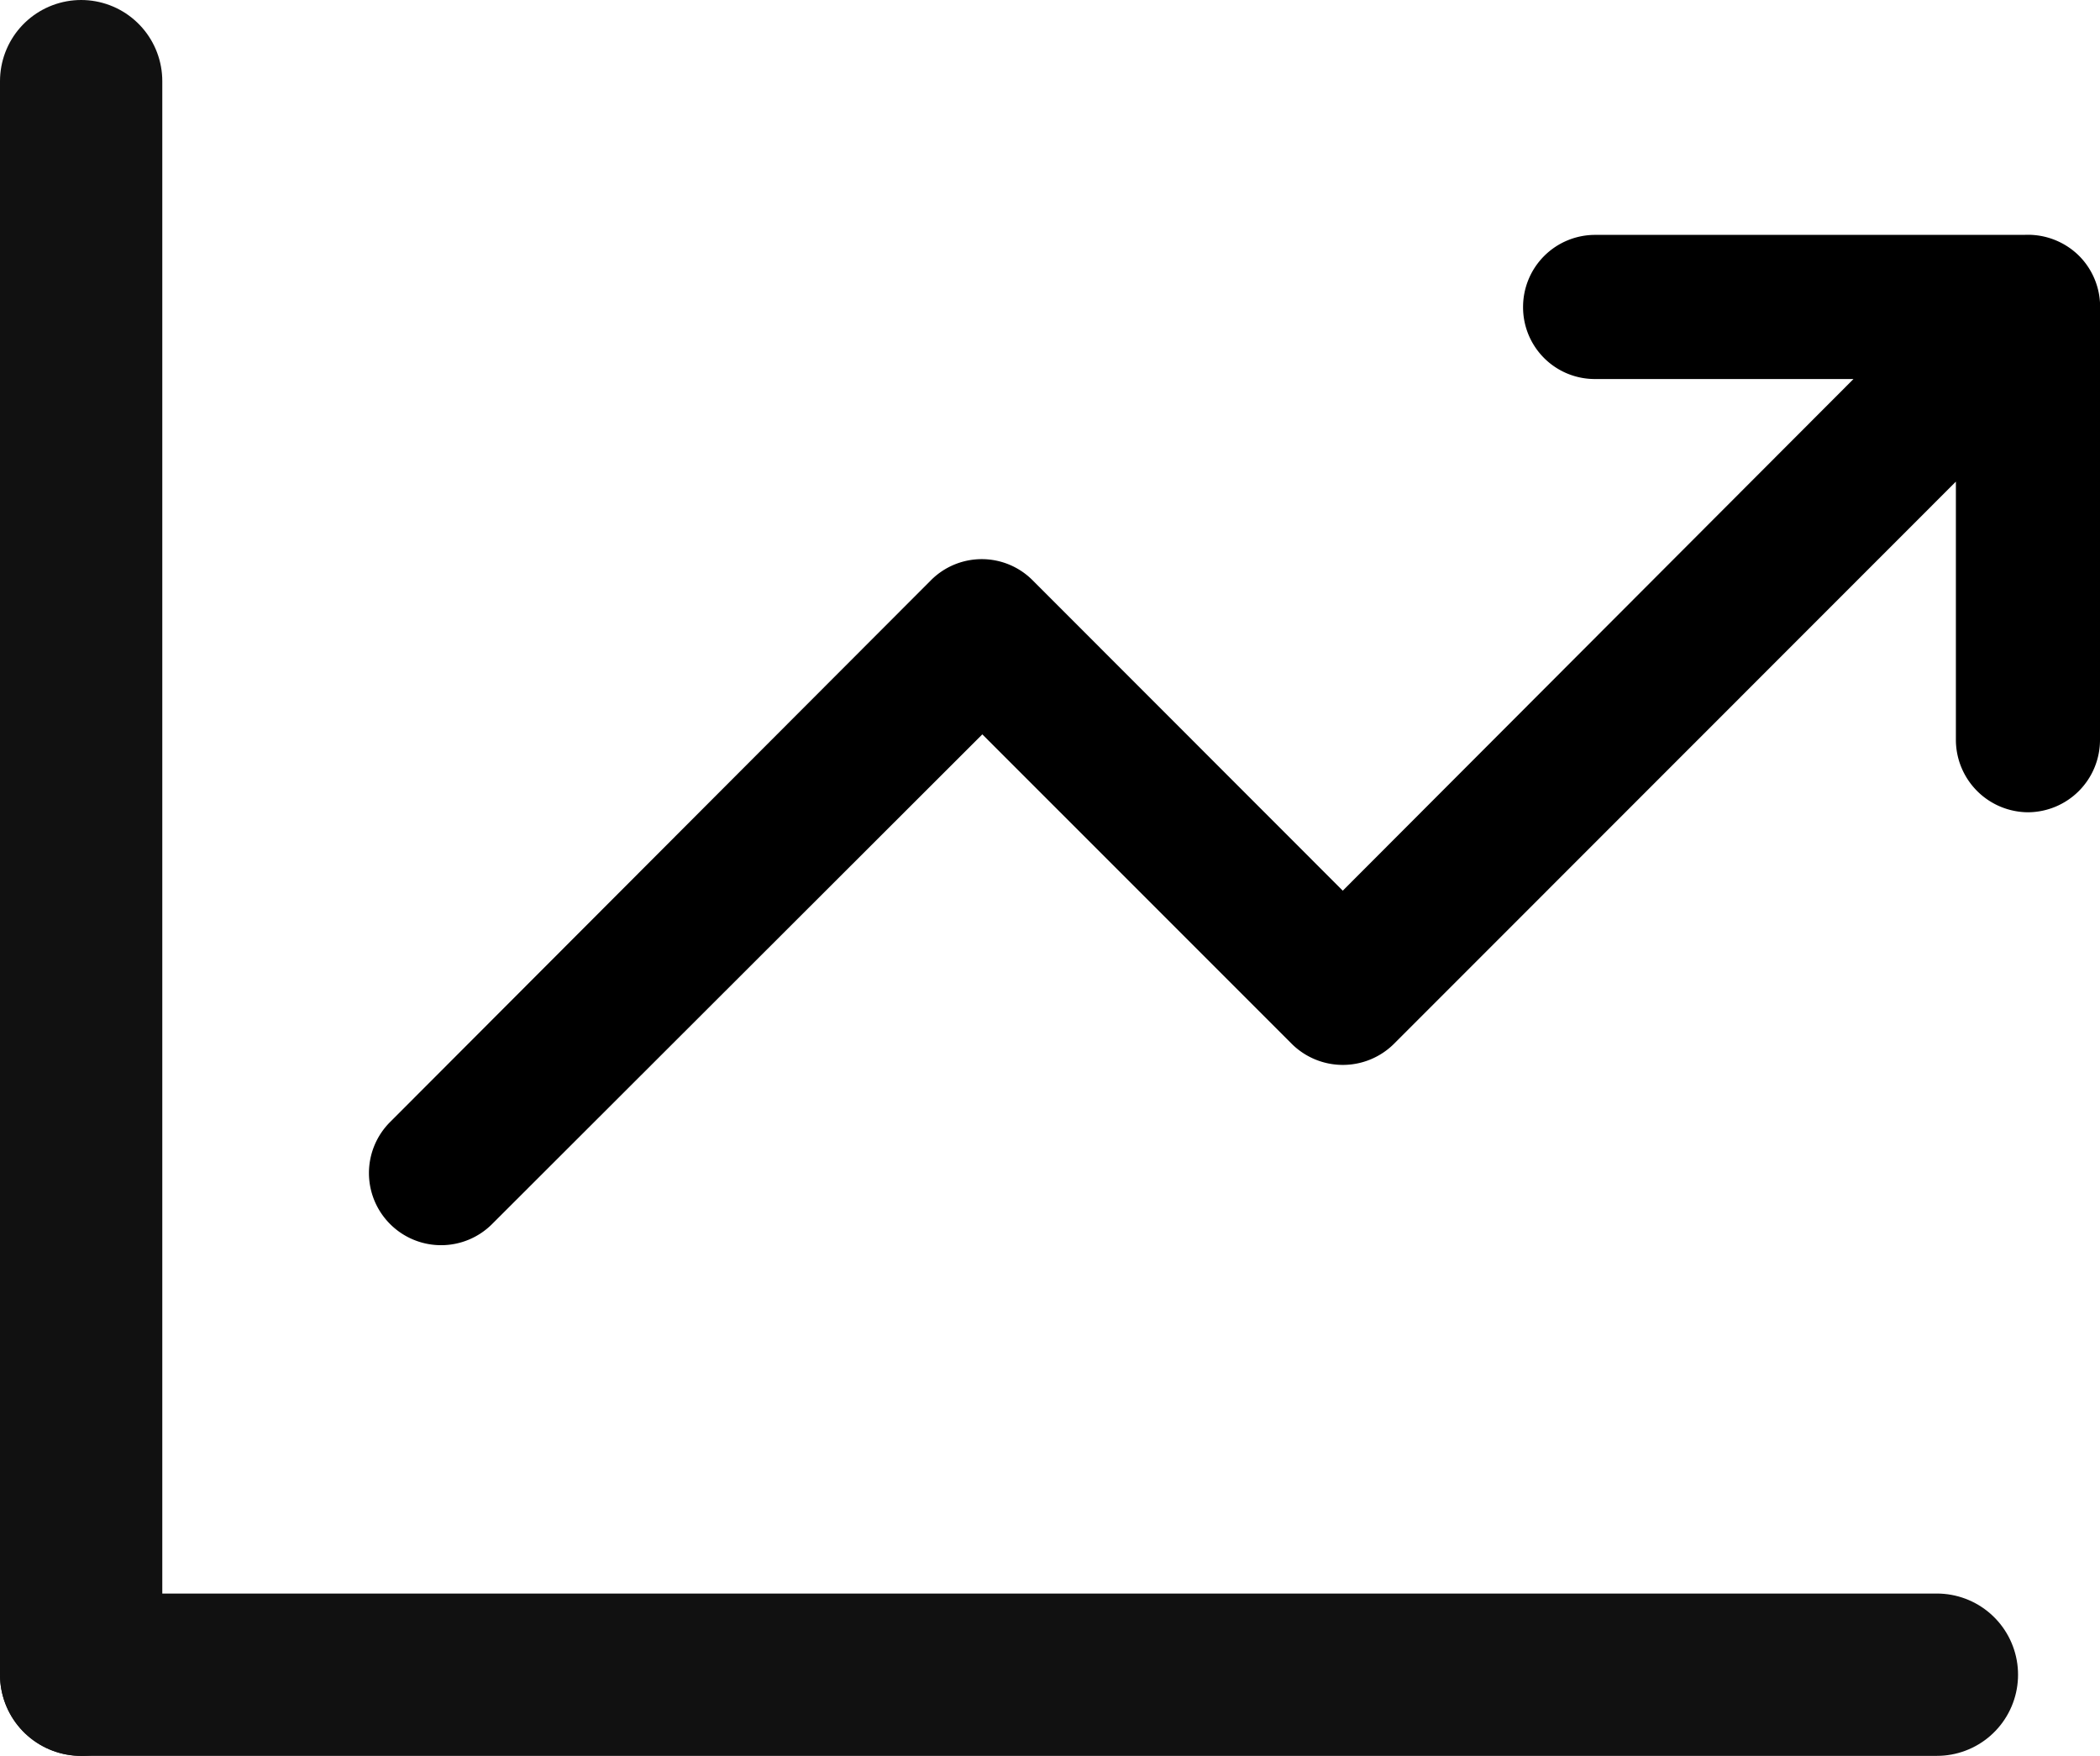<svg xmlns="http://www.w3.org/2000/svg" width="12.94" height="10.817" viewBox="0 0 12.94 10.817">
  <defs>
    <style>
      .cls-1 {
        fill: none;
        stroke: #111;
        stroke-linecap: round;
      }
    </style>
  </defs>
  <g id="Group_168457" data-name="Group 168457" transform="translate(-282.565 -735.617)">
    <g id="Group_168456" data-name="Group 168456" transform="translate(0 2)">
      <path id="Union_94" data-name="Union 94" d="M8214.131-17701.906a.444.444,0,0,1,0-.627l3.333-3.338a.442.442,0,0,1,.627,0l1.911,1.912,3.147-3.152h-1.592a.442.442,0,0,1-.444-.443.444.444,0,0,1,.444-.445h2.643a.448.448,0,0,1,.339.129.445.445,0,0,1,.129.34v2.643a.446.446,0,0,1-.444.445.447.447,0,0,1-.444-.445v-1.592l-3.462,3.463a.447.447,0,0,1-.631,0l-1.906-1.906-3.022,3.018a.444.444,0,0,1-.313.129A.444.444,0,0,1,8214.131-17701.906Z" transform="translate(-7929.163 18443.063)"/>
    </g>
    <line id="Line_3817" data-name="Line 3817" class="cls-1" y2="9.817" transform="translate(283.065 736.117)"/>
    <line id="Line_3818" data-name="Line 3818" class="cls-1" y2="11.435" transform="translate(294.5 745.934) rotate(90)"/>
  </g>
</svg>
